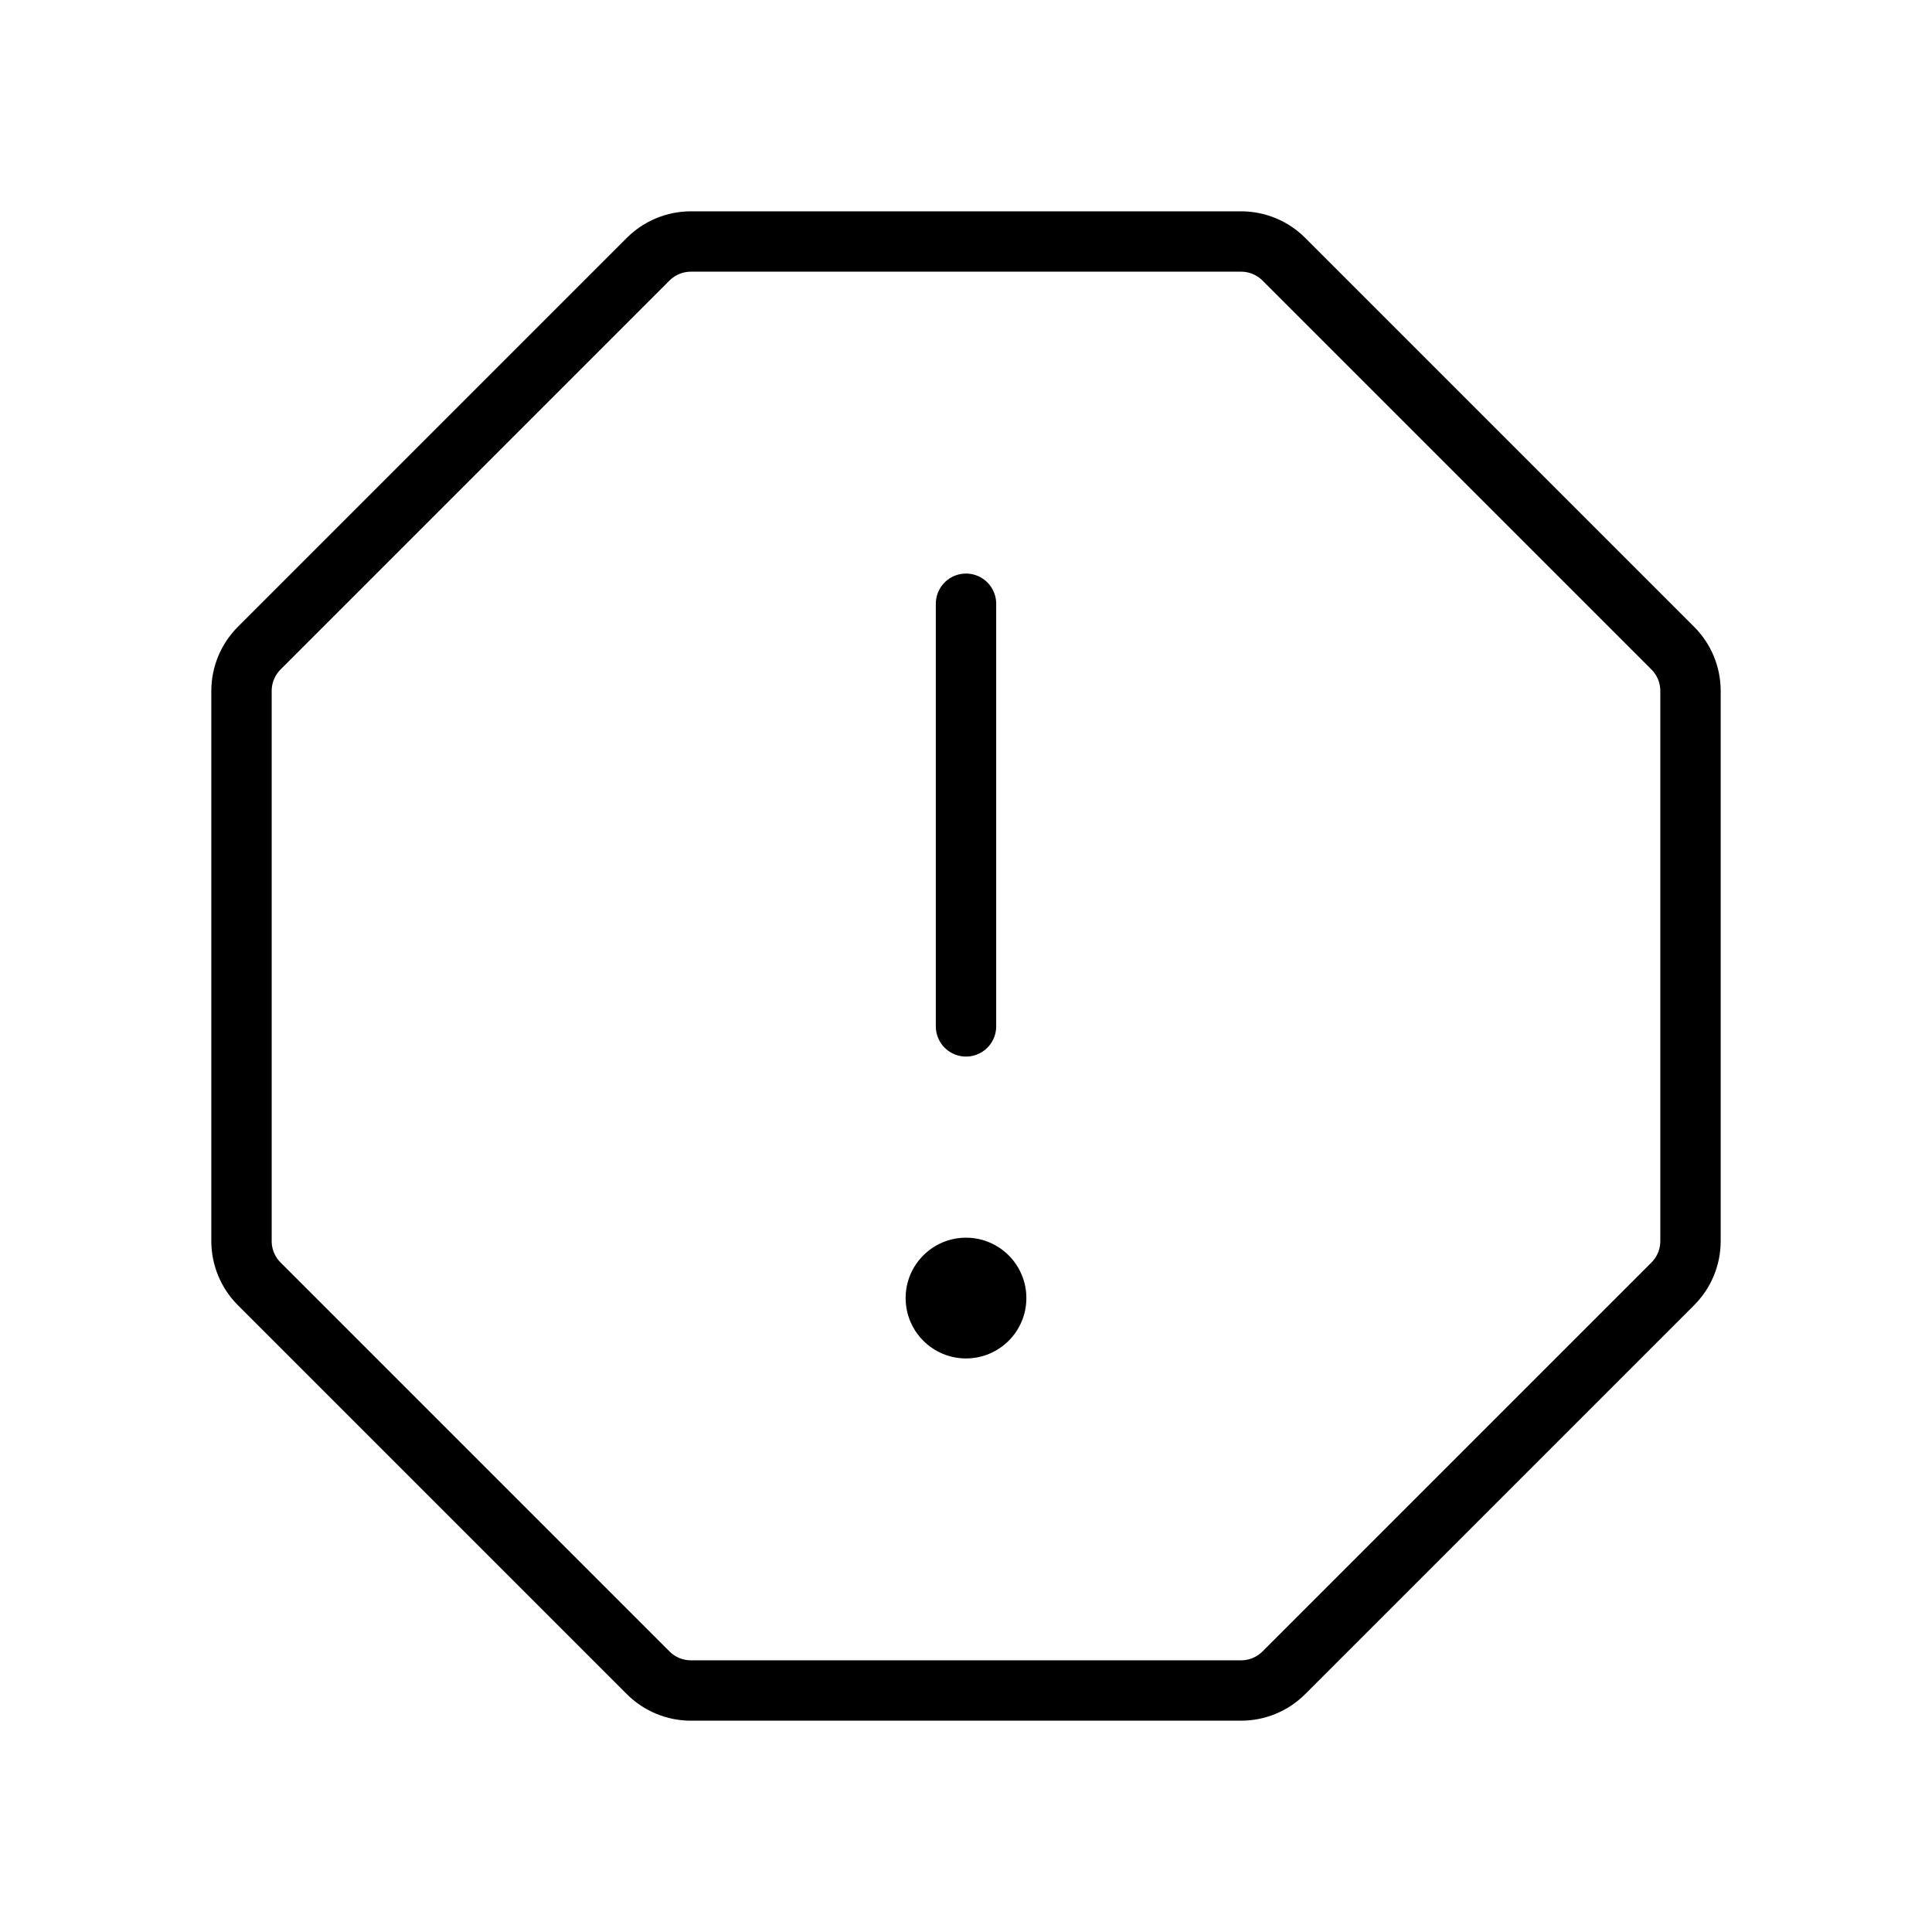 <svg viewBox="0 0 32 32" fill="none" xmlns="http://www.w3.org/2000/svg">
<path vector-effect="non-scaling-stroke" d="M16 10V17" stroke="currentColor" stroke-linecap="round" stroke-linejoin="round"/>
<path vector-effect="non-scaling-stroke" d="M20.556 4H11.444C11.312 4 11.182 4.026 11.061 4.076C10.94 4.126 10.829 4.2 10.736 4.293L4.293 10.736C4.2 10.829 4.126 10.94 4.076 11.061C4.026 11.182 4 11.312 4 11.444V20.556C4 20.688 4.026 20.818 4.076 20.939C4.126 21.06 4.2 21.171 4.293 21.264L10.736 27.707C10.829 27.8 10.94 27.874 11.061 27.924C11.182 27.974 11.312 28 11.444 28H20.556C20.688 28 20.818 27.974 20.939 27.924C21.06 27.874 21.171 27.8 21.264 27.707L27.707 21.264C27.8 21.171 27.874 21.06 27.924 20.939C27.974 20.818 28 20.688 28 20.556V11.444C28 11.312 27.974 11.182 27.924 11.061C27.874 10.94 27.8 10.829 27.707 10.736L21.264 4.293C21.171 4.2 21.06 4.126 20.939 4.076C20.818 4.026 20.688 4 20.556 4Z" stroke="currentColor" stroke-linecap="round" stroke-linejoin="round"/>
<path vector-effect="non-scaling-stroke" d="M16 22.5C16.552 22.5 17 22.052 17 21.5C17 20.948 16.552 20.5 16 20.5C15.448 20.5 15 20.948 15 21.5C15 22.052 15.448 22.5 16 22.5Z" fill="currentColor"/>
</svg>

